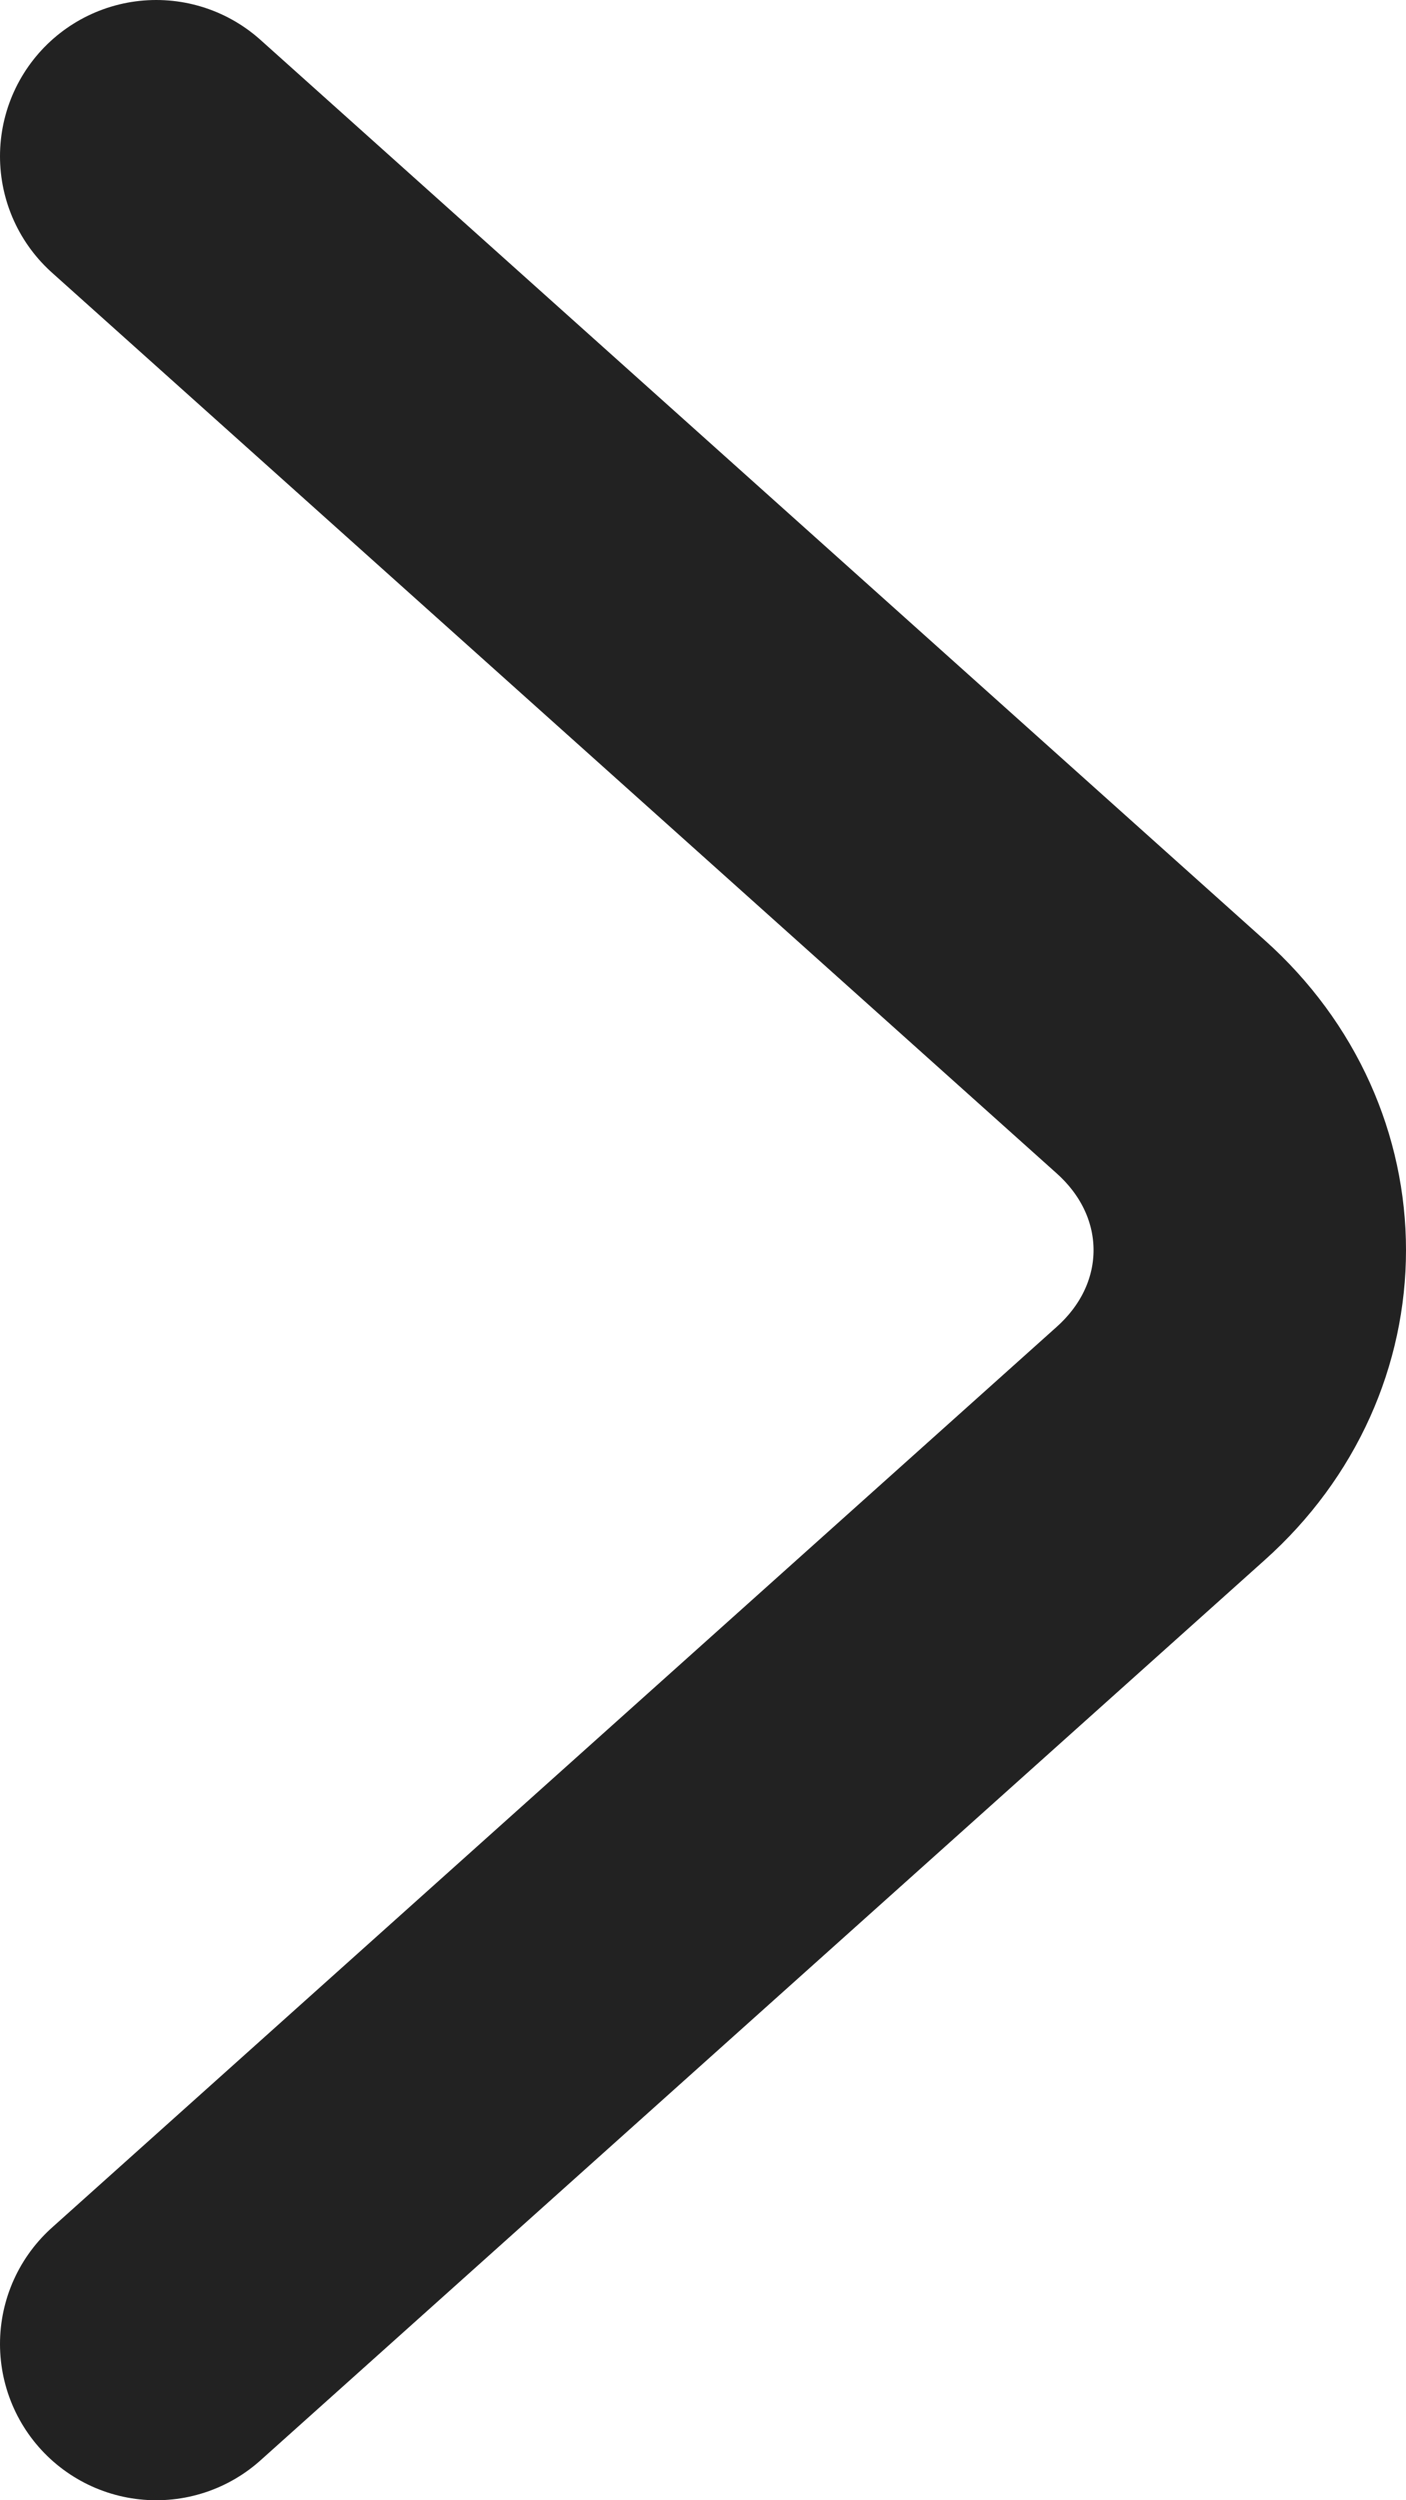 <svg width="9" height="16" viewBox="0 0 9 16" fill="none" xmlns="http://www.w3.org/2000/svg">
<path d="M1 15L7.43 9.237C8.19 8.557 8.19 7.443 7.43 6.763L1 1" stroke="#222222" stroke-width="2" stroke-miterlimit="10" stroke-linecap="round" stroke-linejoin="round"/>
</svg>
